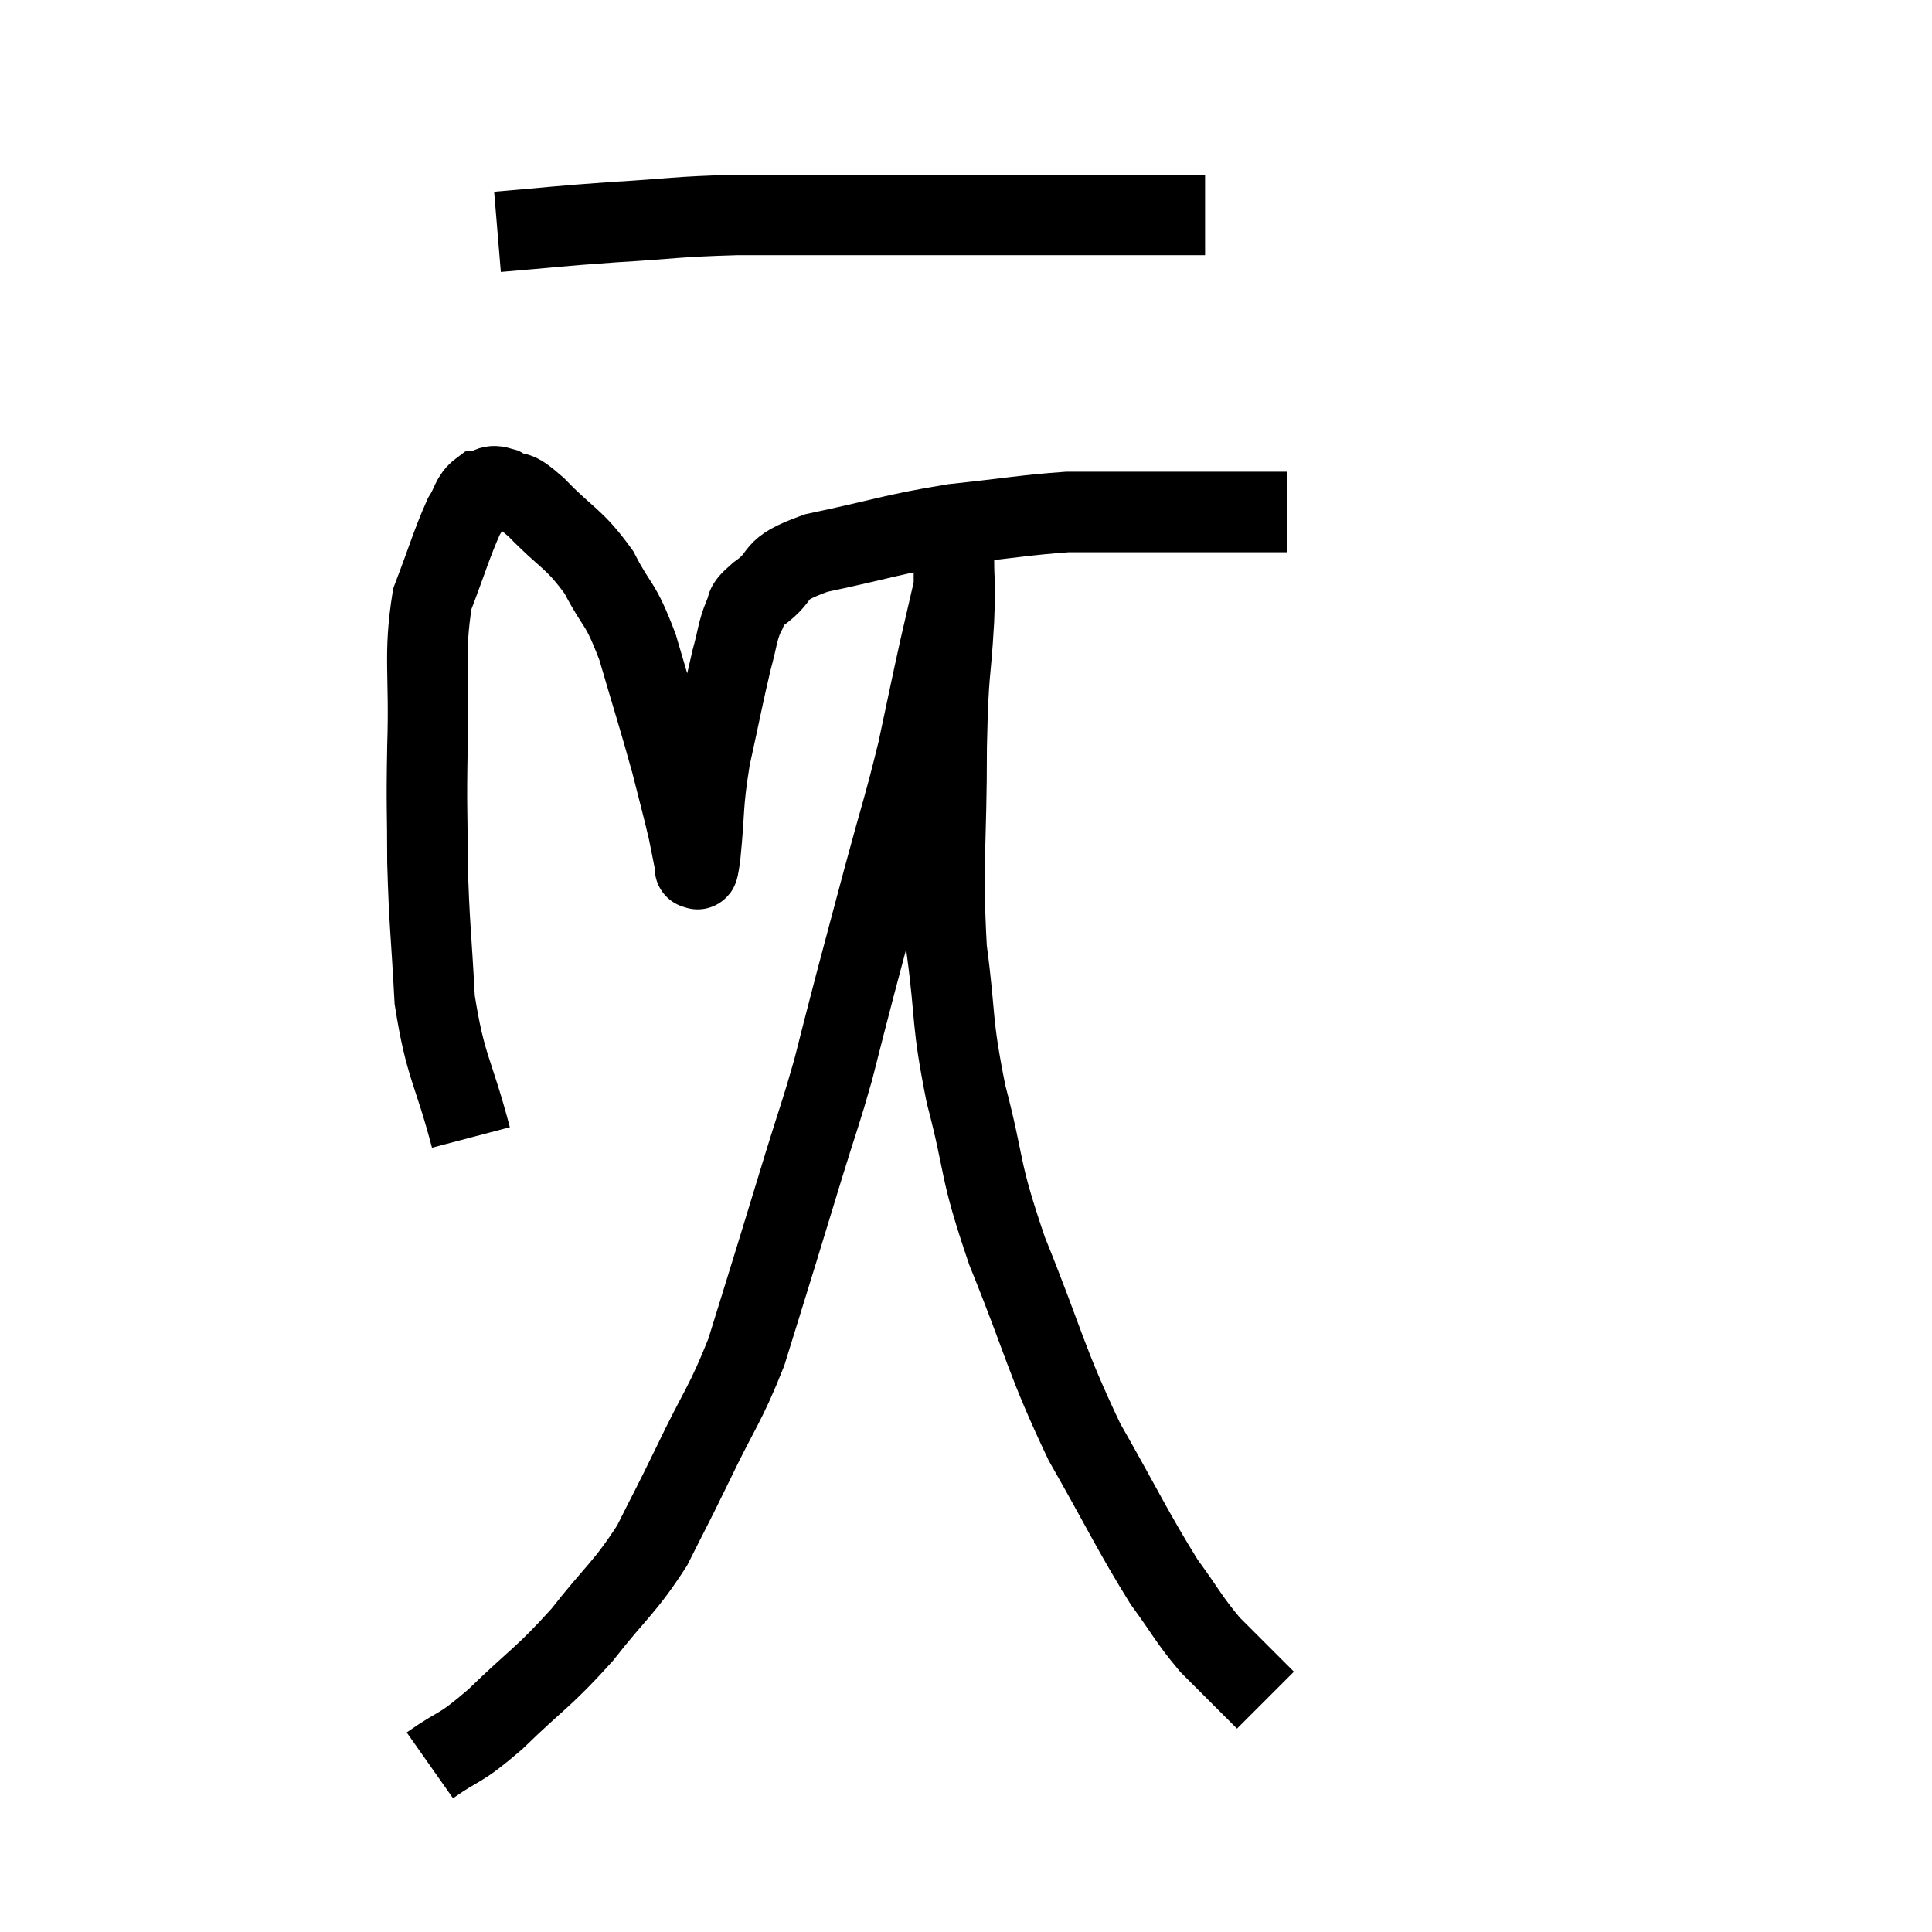 <svg width="48" height="48" viewBox="0 0 48 48" xmlns="http://www.w3.org/2000/svg"><path d="M 11.7 28.26 C 11.25 26.55, 11.07 26.55, 10.8 24.84 C 10.71 23.13, 10.665 22.995, 10.62 21.42 C 10.62 19.98, 10.59 20.175, 10.62 18.54 C 10.68 16.71, 10.515 16.305, 10.74 14.88 C 11.13 13.86, 11.22 13.515, 11.52 12.84 C 11.73 12.51, 11.7 12.36, 11.94 12.18 C 12.21 12.15, 12.135 12.015, 12.48 12.12 C 12.9 12.36, 12.72 12.075, 13.32 12.6 C 14.1 13.41, 14.25 13.35, 14.88 14.22 C 15.36 15.15, 15.39 14.895, 15.84 16.08 C 16.26 17.52, 16.365 17.82, 16.68 18.96 C 16.89 19.8, 16.95 19.995, 17.1 20.64 C 17.19 21.09, 17.235 21.315, 17.28 21.54 C 17.28 21.54, 17.25 21.615, 17.28 21.54 C 17.34 21.39, 17.31 21.915, 17.4 21.24 C 17.52 20.04, 17.445 20.055, 17.64 18.84 C 17.91 17.61, 17.97 17.265, 18.18 16.38 C 18.33 15.84, 18.315 15.705, 18.48 15.3 C 18.66 15.03, 18.39 15.15, 18.84 14.76 C 19.56 14.25, 19.065 14.175, 20.28 13.74 C 21.99 13.38, 22.14 13.275, 23.7 13.02 C 25.11 12.87, 25.47 12.795, 26.52 12.72 C 27.21 12.72, 26.97 12.72, 27.9 12.72 C 29.07 12.72, 29.295 12.72, 30.24 12.72 C 30.96 12.72, 31.29 12.72, 31.68 12.72 C 31.74 12.72, 31.725 12.72, 31.8 12.72 L 31.98 12.72" fill="none" stroke="black" stroke-width="2"></path><path d="M 12.36 5.76 C 13.8 5.64, 13.755 5.625, 15.24 5.52 C 16.77 5.43, 16.725 5.385, 18.3 5.34 C 19.92 5.34, 20.16 5.34, 21.54 5.34 C 22.68 5.34, 22.605 5.34, 23.82 5.34 C 25.11 5.34, 25.23 5.34, 26.4 5.34 C 27.45 5.34, 27.645 5.34, 28.5 5.34 C 29.16 5.34, 29.46 5.34, 29.82 5.34 L 29.94 5.34" fill="none" stroke="black" stroke-width="2"></path><path d="M 10.68 43.86 C 11.49 43.29, 11.355 43.53, 12.3 42.72 C 13.38 41.67, 13.485 41.7, 14.46 40.62 C 15.33 39.51, 15.51 39.465, 16.2 38.4 C 16.71 37.38, 16.635 37.56, 17.22 36.36 C 17.88 34.98, 18.015 34.92, 18.54 33.6 C 18.93 32.34, 18.96 32.25, 19.32 31.08 C 19.65 30, 19.635 30.045, 19.98 28.92 C 20.34 27.75, 20.385 27.69, 20.7 26.58 C 20.97 25.53, 20.925 25.68, 21.24 24.48 C 21.6 23.13, 21.57 23.235, 21.96 21.78 C 22.38 20.22, 22.455 20.07, 22.8 18.66 C 23.07 17.4, 23.115 17.16, 23.34 16.14 C 23.52 15.36, 23.61 14.97, 23.7 14.58 C 23.7 14.58, 23.7 14.58, 23.7 14.58 C 23.7 14.58, 23.7 14.655, 23.7 14.58 C 23.7 14.43, 23.7 14.505, 23.7 14.28 C 23.7 13.98, 23.7 13.83, 23.7 13.68 C 23.7 13.68, 23.7 13.68, 23.7 13.68 C 23.7 13.68, 23.7 13.68, 23.7 13.68 C 23.7 13.68, 23.7 13.635, 23.7 13.68 C 23.7 13.77, 23.7 13.425, 23.7 13.86 C 23.7 14.64, 23.745 14.25, 23.7 15.42 C 23.61 16.98, 23.565 16.5, 23.52 18.54 C 23.52 21.06, 23.4 21.42, 23.52 23.58 C 23.76 25.38, 23.625 25.305, 24 27.18 C 24.51 29.13, 24.285 28.92, 25.02 31.08 C 25.98 33.45, 25.965 33.765, 26.94 35.82 C 27.93 37.56, 28.14 38.04, 28.92 39.3 C 29.49 40.08, 29.52 40.215, 30.06 40.86 C 30.57 41.37, 30.78 41.58, 31.08 41.88 C 31.17 41.97, 31.215 42.015, 31.26 42.06 C 31.26 42.06, 31.215 42.015, 31.26 42.06 L 31.44 42.24" fill="none" stroke="black" stroke-width="2"></path></svg>